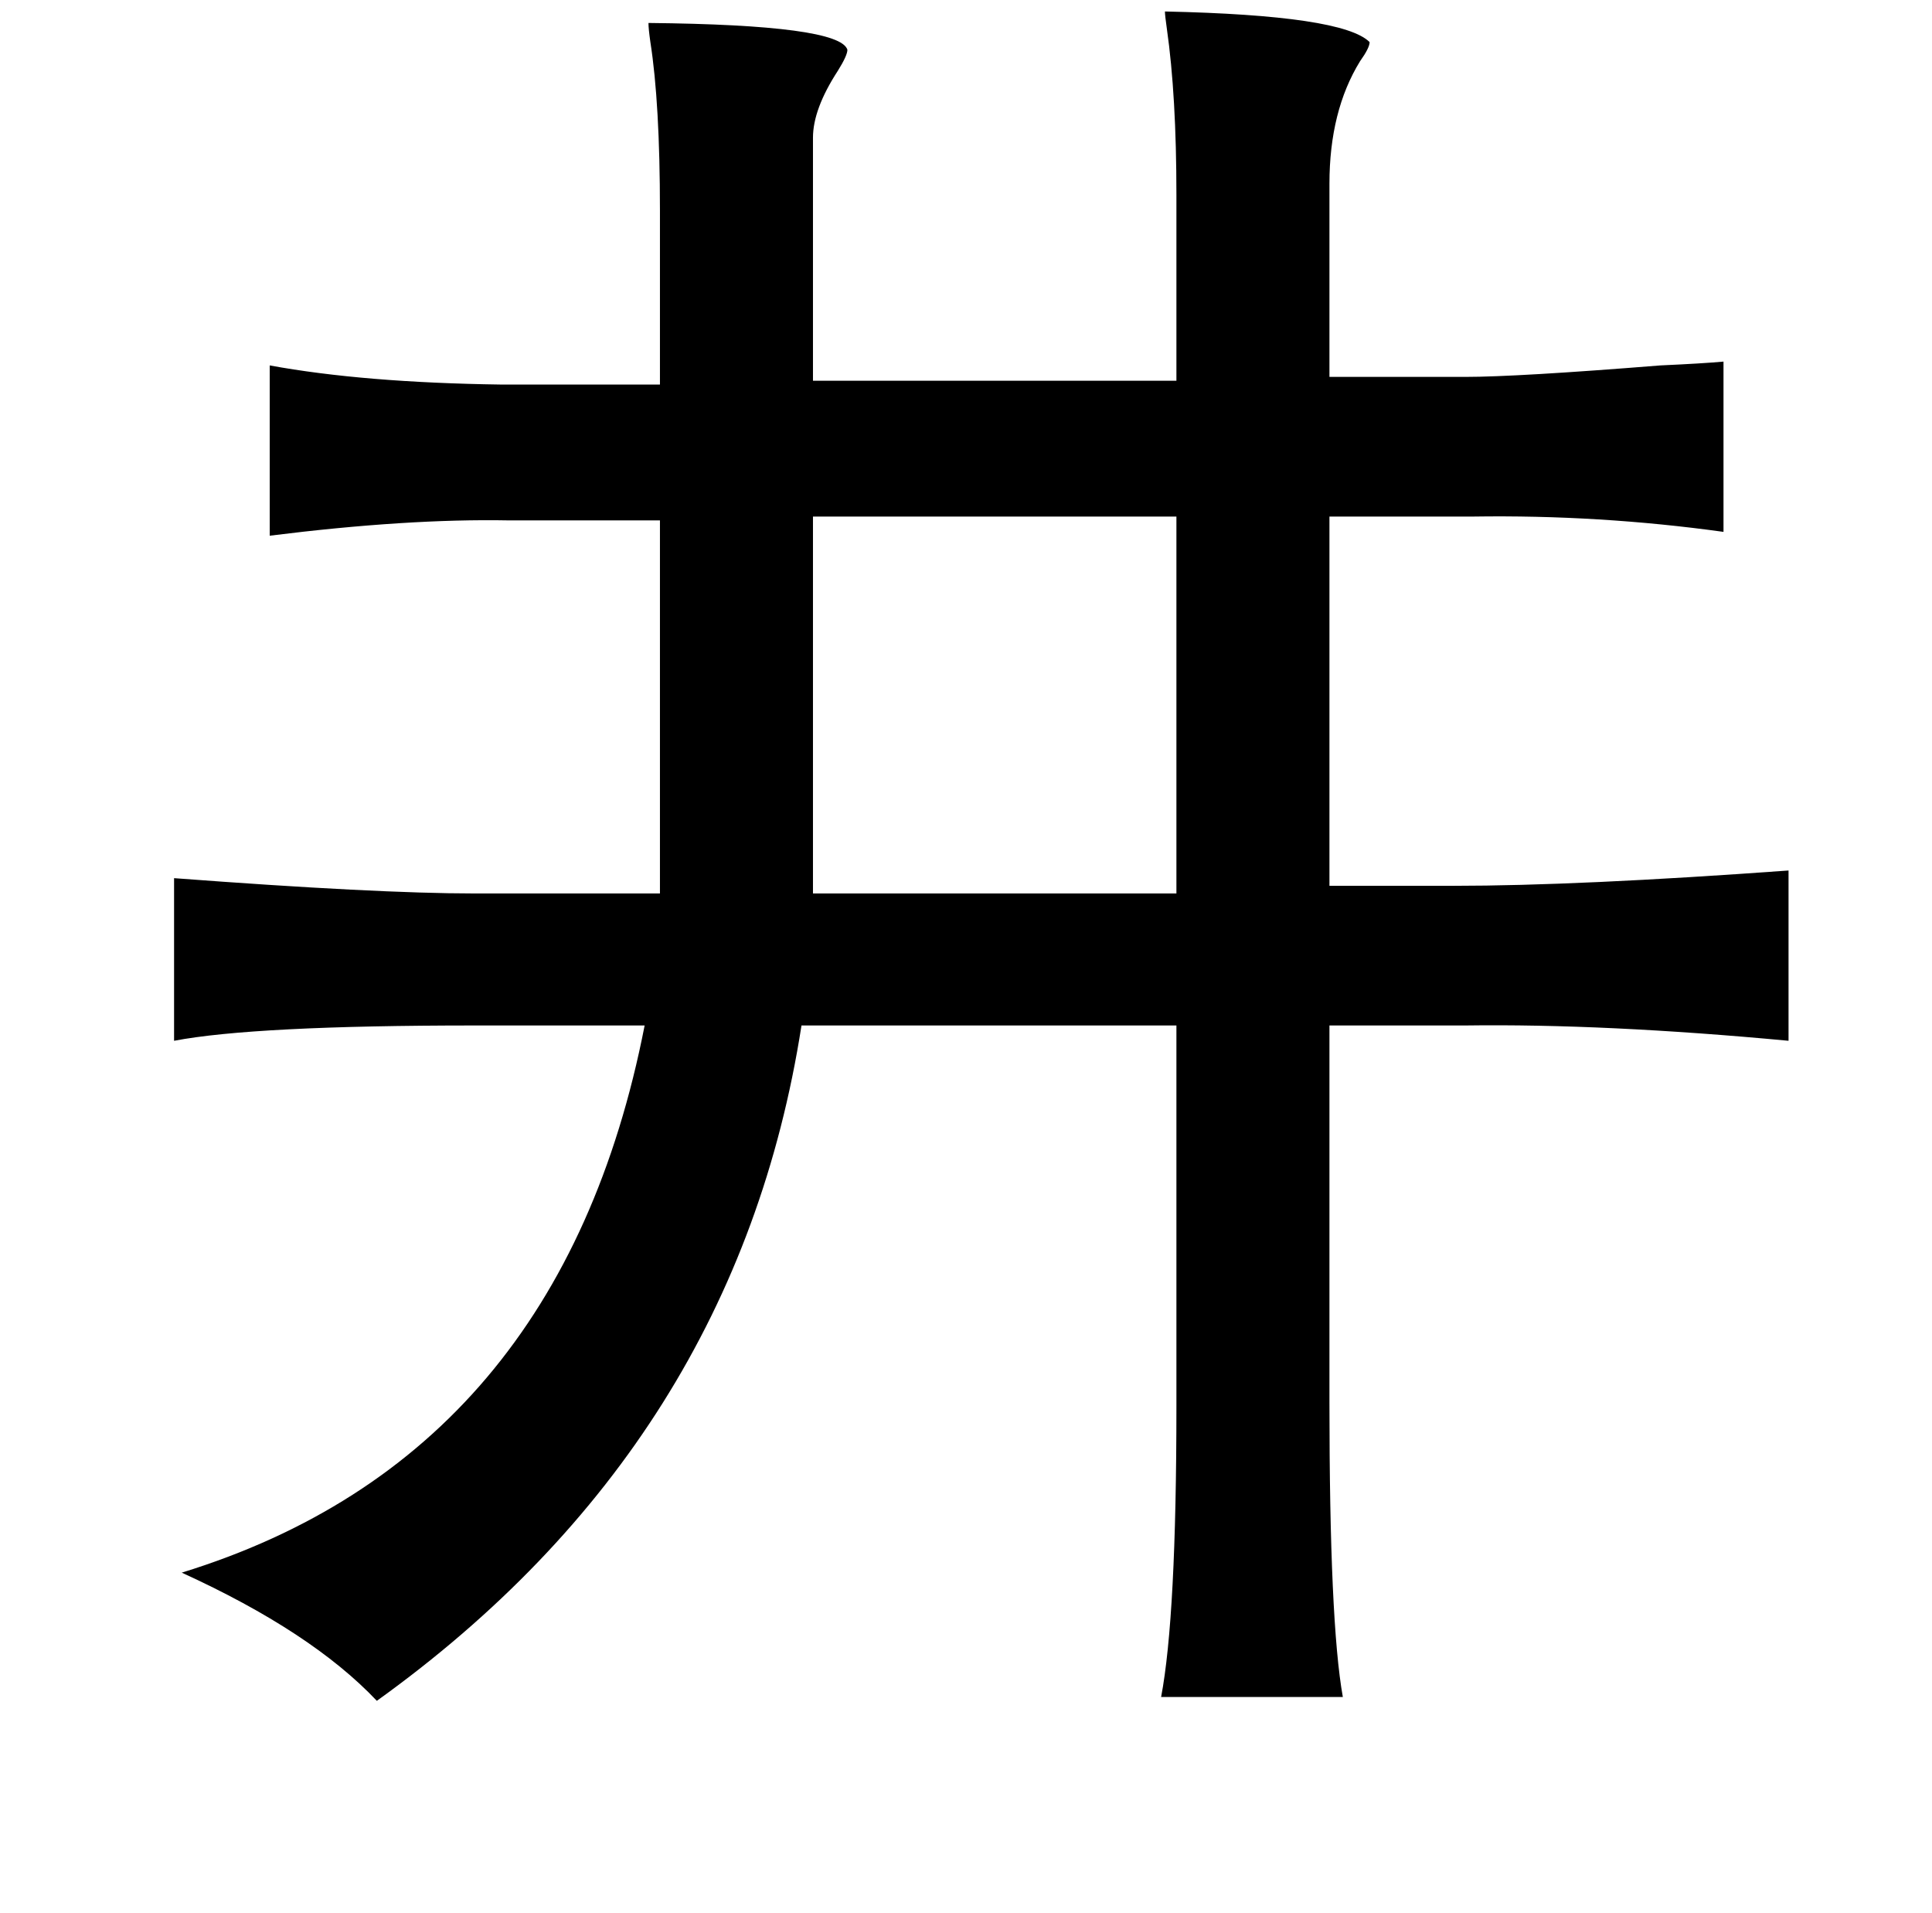 <?xml version="1.0" standalone="no"?>
<!DOCTYPE svg PUBLIC "-//W3C//DTD SVG 1.1//EN" "http://www.w3.org/Graphics/SVG/1.1/DTD/svg11.dtd" >
<svg xmlns="http://www.w3.org/2000/svg" xmlns:xlink="http://www.w3.org/1999/xlink" version="1.1" viewBox="-10 0 1010 1000">
   <path fill="currentColor"
d="M599 6q93 2 107 16q0 3 -5 10q-16 26 -16 64v101h71q27 0 102 -6q22 -1 33 -2v89q-65 -9 -131 -8h-75v193h65q65 0 175 -8v89q-96 -9 -169 -8h-71v197q0 115 7 154h-95q8 -42 8 -152v-199h-196q-34 218 -222 353q-34 -36 -102 -67q198 -61 242 -286h-89q-115 0 -157 8
v-85q106 8 157 8h97v-195h-79q-53 -1 -125 8v-89q49 9 121 10h83v-91q0 -56 -5 -88q-1 -7 -1 -10q100 1 104 14q0 3 -5 11q-13 20 -13 35v127h190v-97q0 -52 -5 -87q-1 -7 -1 -9zM415 270v197h190v-197h-190z" />
</svg>
